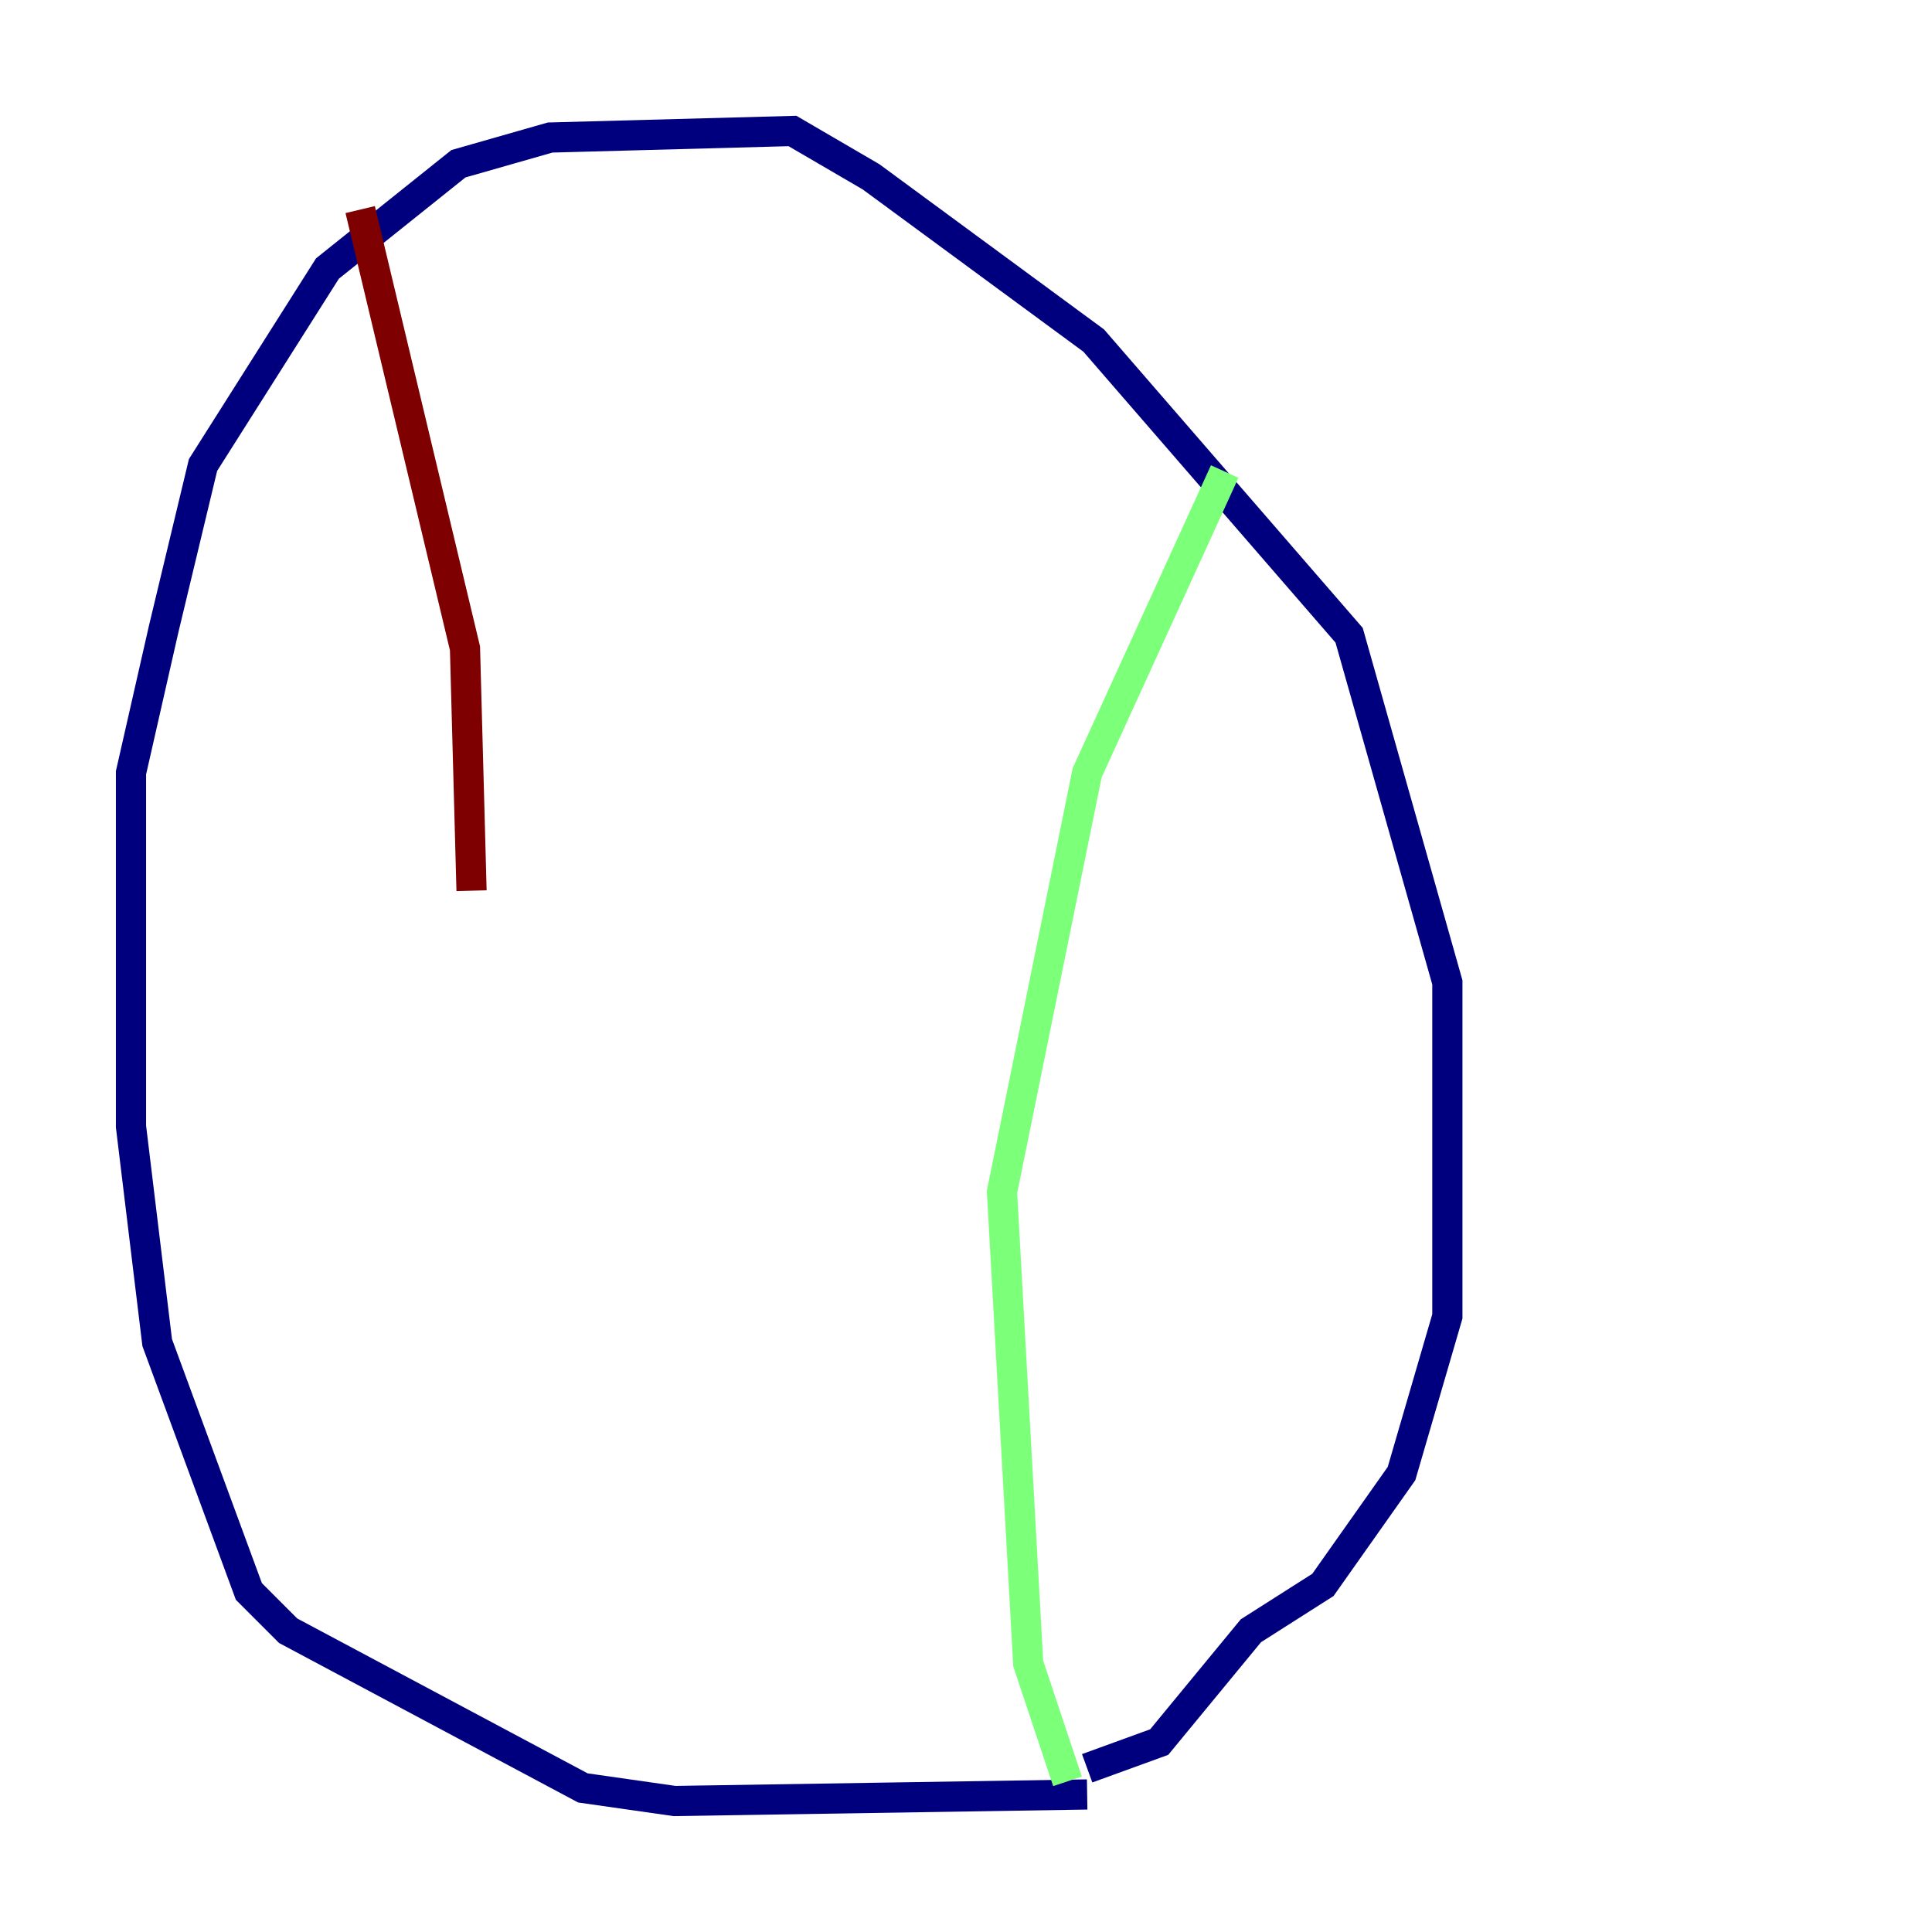 <?xml version="1.0" encoding="utf-8" ?>
<svg baseProfile="tiny" height="128" version="1.2" viewBox="0,0,128,128" width="128" xmlns="http://www.w3.org/2000/svg" xmlns:ev="http://www.w3.org/2001/xml-events" xmlns:xlink="http://www.w3.org/1999/xlink"><defs /><polyline fill="none" points="72.027,118.888 44.691,119.322 38.617,118.454 19.091,108.041 16.488,105.437 10.414,88.949 8.678,74.63 8.678,51.2 10.848,41.654 13.451,30.807 21.695,17.79 30.373,10.848 36.447,9.112 52.502,8.678 57.709,11.715 72.461,22.563 89.383,42.088 95.891,65.085 95.891,87.214 92.854,97.627 87.647,105.003 82.875,108.041 76.8,115.417 72.027,117.153" stroke="#00007f" stroke-width="2" /><polyline fill="none" points="70.725,118.02 68.122,110.21 66.386,78.969 72.027,51.2 81.139,31.241" stroke="#7cff79" stroke-width="2" /><polyline fill="none" points="23.864,13.885 30.807,42.956 31.241,59.01" stroke="#7f0000" stroke-width="2" /></svg>